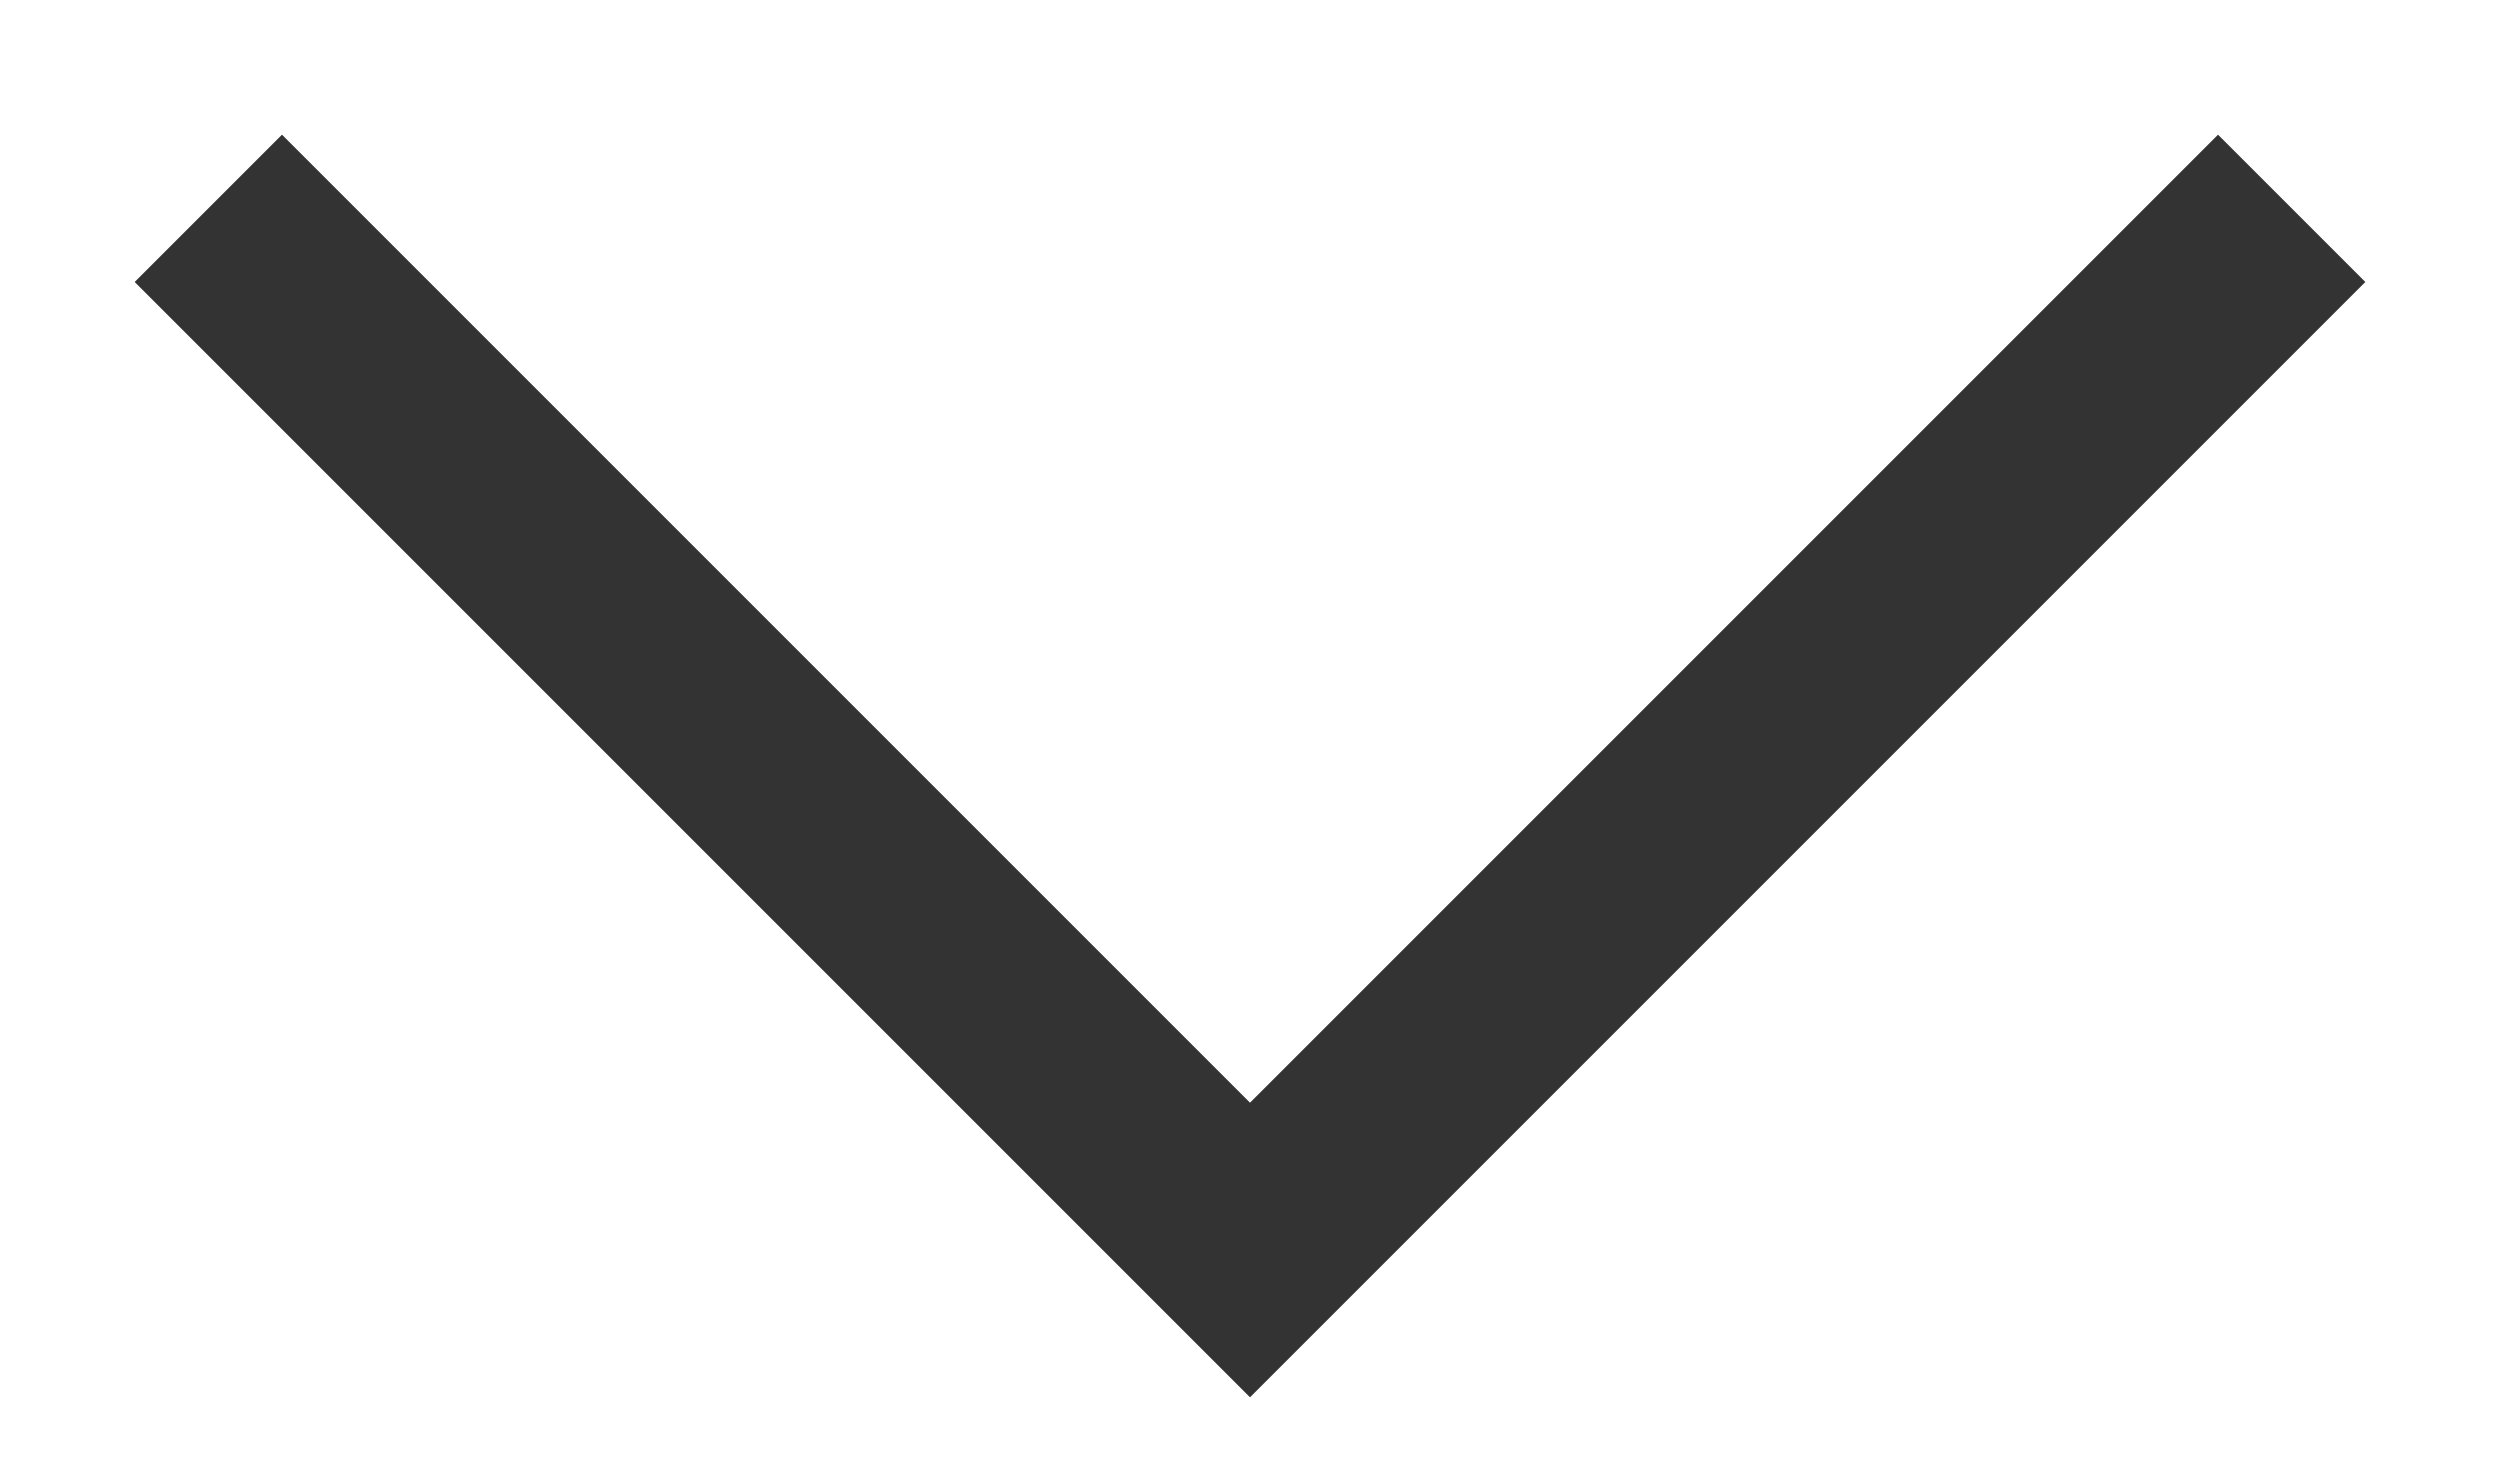 <svg
    xmlns="http://www.w3.org/2000/svg"
    viewBox="0 0 12 7"
>
    <defs>
        <style>
            .cls-1{stroke:#333}
        </style>
    </defs>
    <g id="Dashbaord-Project---GUI-Design" stroke="none" strokeWidth="1" fill="none" fillRule="evenodd" strokeLinecap="round">
    <g class="cls-1" transform="translate(-418, -110)" stroke="#333333" strokeWidth="1.5">
        <g id="Group-2" transform="translate(240, 92)">
        <polyline id="Path" points="179 19 184 24 189 19" />
        </g>
    </g>
    </g>
</svg>